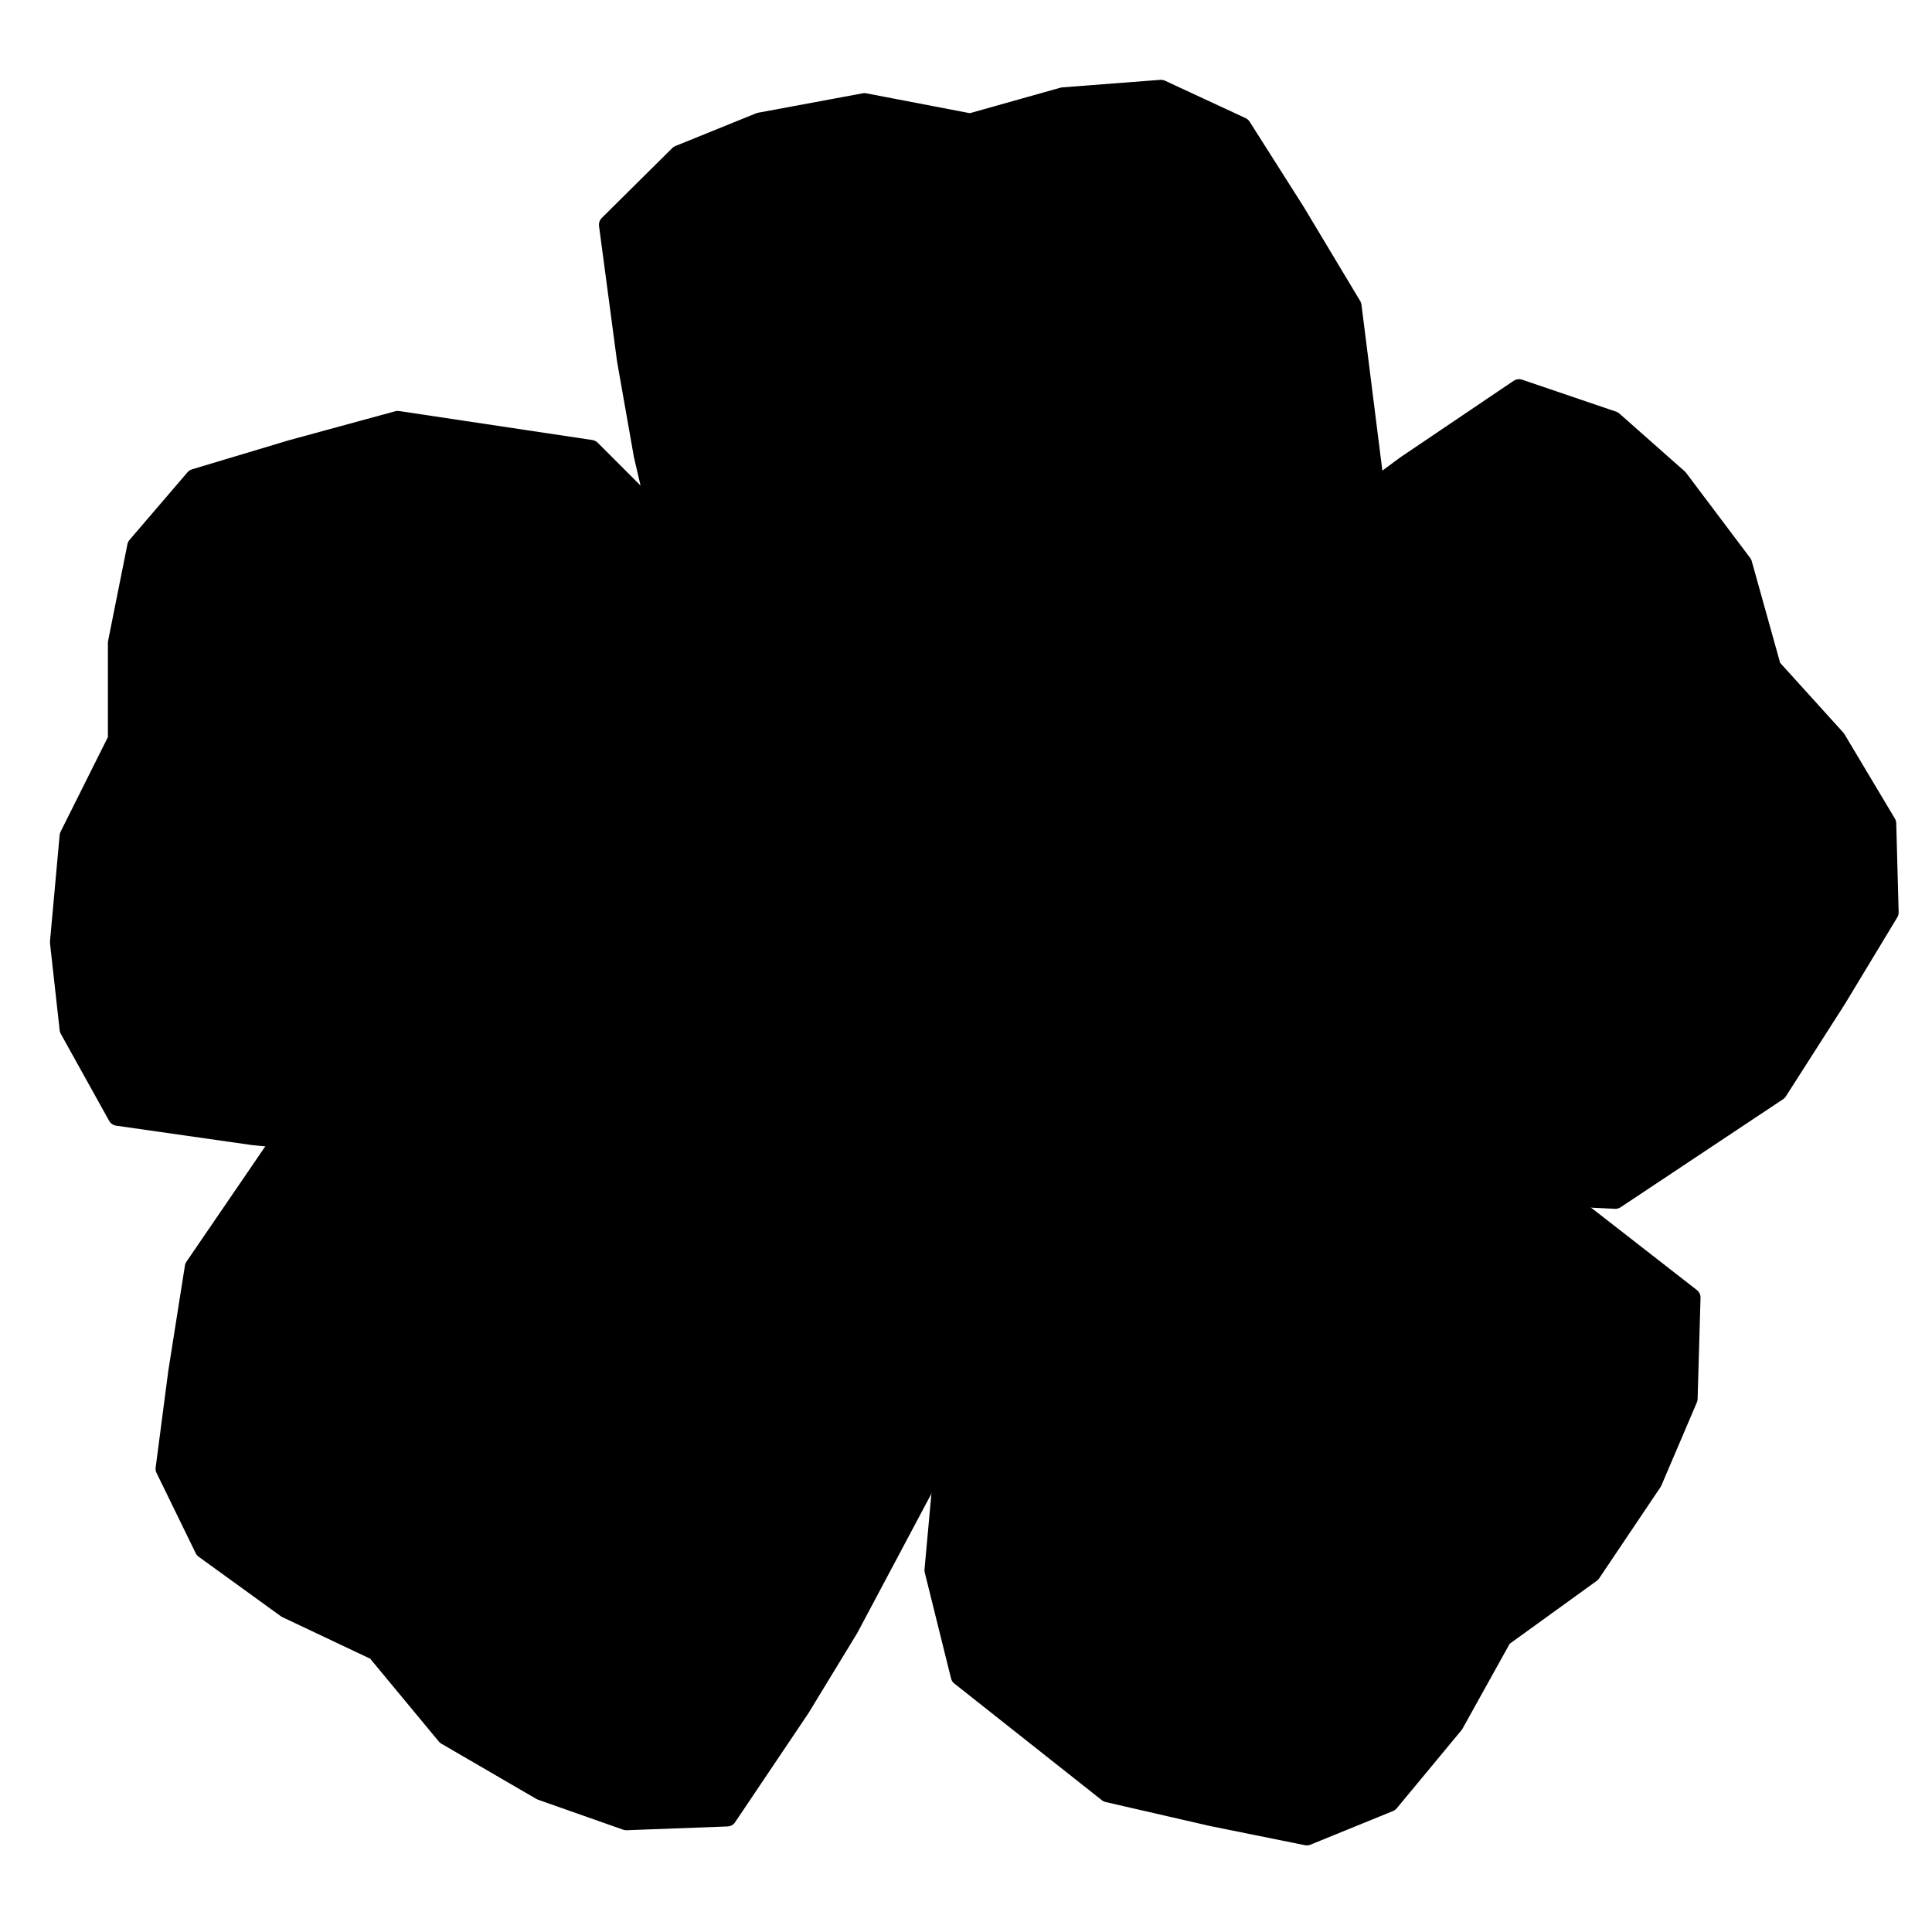 <?xml version="1.0" encoding="UTF-8" standalone="no" ?>
<!DOCTYPE svg PUBLIC "-//W3C//DTD SVG 1.1//EN" "http://www.w3.org/Graphics/SVG/1.1/DTD/svg11.dtd">
<svg xmlns="http://www.w3.org/2000/svg" xmlns:xlink="http://www.w3.org/1999/xlink" version="1.1" width="200" height="200" viewBox="0 0 200 200" xml:space="preserve">
<desc>Created with Fabric.js 4.6.0</desc>
<defs>
</defs>
<g transform="matrix(1 0 0 1 51.17 81.54)" id="_wioqpmUr0ej485Z6Idwz"  >
<path style="stroke: rgb(0,0,0); stroke-width: 2; stroke-dasharray: none; stroke-linecap: butt; stroke-dashoffset: 0; stroke-linejoin: round; stroke-miterlimit: 4; fill-rule: nonzero; opacity: 1;" vector-effect="non-scaling-stroke"  transform=" translate(-120, -105)" d="M 165 126 L 147 97 L 138 78 L 130 70 L 110 67 L 99 70 L 89 73 L 83 80 L 81 90 L 81 100 L 76 110 L 75 121 L 76 130 L 81 139 L 95 141 L 105 142 L 127 143 L 143 137 L 165 126" stroke-linecap="round" />
</g>
<g transform="matrix(0.41 -0.87 0.93 0.44 59.59 139.21)" id="oGGdWRCJGwdcY1SspK1EH"  >
<path style="stroke: rgb(0,0,0); stroke-width: 2; stroke-dasharray: none; stroke-linecap: butt; stroke-dashoffset: 0; stroke-linejoin: round; stroke-miterlimit: 4; fill-rule: nonzero; opacity: 1;" vector-effect="non-scaling-stroke"  transform=" translate(-120, -105)" d="M 165 126 L 147 97 L 138 78 L 130 70 L 110 67 L 99 70 L 89 73 L 83 80 L 81 90 L 81 100 L 76 110 L 75 121 L 76 130 L 81 139 L 95 141 L 105 142 L 127 143 L 143 137 L 165 126" stroke-linecap="round" />
</g>
<g transform="matrix(-0.84 -0.47 0.5 -0.9 125.3 146.65)" id="RoxeLDAostJFNVH3sEfO5"  >
<path style="stroke: rgb(0,0,0); stroke-width: 2; stroke-dasharray: none; stroke-linecap: butt; stroke-dashoffset: 0; stroke-linejoin: round; stroke-miterlimit: 4; fill-rule: nonzero; opacity: 1;" vector-effect="non-scaling-stroke"  transform=" translate(-120, -105)" d="M 165 126 L 147 97 L 138 78 L 130 70 L 110 67 L 99 70 L 89 73 L 83 80 L 81 90 L 81 100 L 76 110 L 75 121 L 76 130 L 81 139 L 95 141 L 105 142 L 127 143 L 143 137 L 165 126" stroke-linecap="round" />
</g>
<g transform="matrix(-0.74 0.67 -0.67 -0.74 151.17 91.54)" id="UnyGNFzJo5ezqpUr8CG9t"  >
<path style="stroke: rgb(0,0,0); stroke-width: 2; stroke-dasharray: none; stroke-linecap: butt; stroke-dashoffset: 0; stroke-linejoin: round; stroke-miterlimit: 4; fill-rule: nonzero; opacity: 1;" vector-effect="non-scaling-stroke"  transform=" translate(-120, -105)" d="M 165 126 L 147 97 L 138 78 L 130 70 L 110 67 L 99 70 L 89 73 L 83 80 L 81 90 L 81 100 L 76 110 L 75 121 L 76 130 L 81 139 L 95 141 L 105 142 L 127 143 L 143 137 L 165 126" stroke-linecap="round" />
</g>
<g transform="matrix(0.27 0.96 -0.96 0.27 106.17 51.53)" id="QYtTAnegoBGhKNbzZ7Tk5"  >
<path style="stroke: rgb(0,0,0); stroke-width: 2; stroke-dasharray: none; stroke-linecap: butt; stroke-dashoffset: 0; stroke-linejoin: round; stroke-miterlimit: 4; fill-rule: nonzero; opacity: 1;" vector-effect="non-scaling-stroke"  transform=" translate(-120, -105)" d="M 165 126 L 147 97 L 138 78 L 130 70 L 110 67 L 99 70 L 89 73 L 83 80 L 81 90 L 81 100 L 76 110 L 75 121 L 76 130 L 81 139 L 95 141 L 105 142 L 127 143 L 143 137 L 165 126" stroke-linecap="round" />
</g>
<g transform="matrix(1 0 0 1 101 102.02)" id="6saoDItI8KhhO6AoQMDOC"  >
<path style="stroke: none; stroke-width: 1; stroke-dasharray: none; stroke-linecap: butt; stroke-dashoffset: 0; stroke-linejoin: miter; stroke-miterlimit: 4; fill: rgb(0,0,0); fill-rule: nonzero; opacity: 1;" vector-effect="non-scaling-stroke"  transform=" translate(-30, -30)" d="M 0 30 C 0 13.431 13.431 0 30 0 C 46.569 0 60 13.431 60 30 C 60 46.569 46.569 60 30 60 C 13.431 60 0 46.569 0 30 z" stroke-linecap="round" />
</g>
</svg>